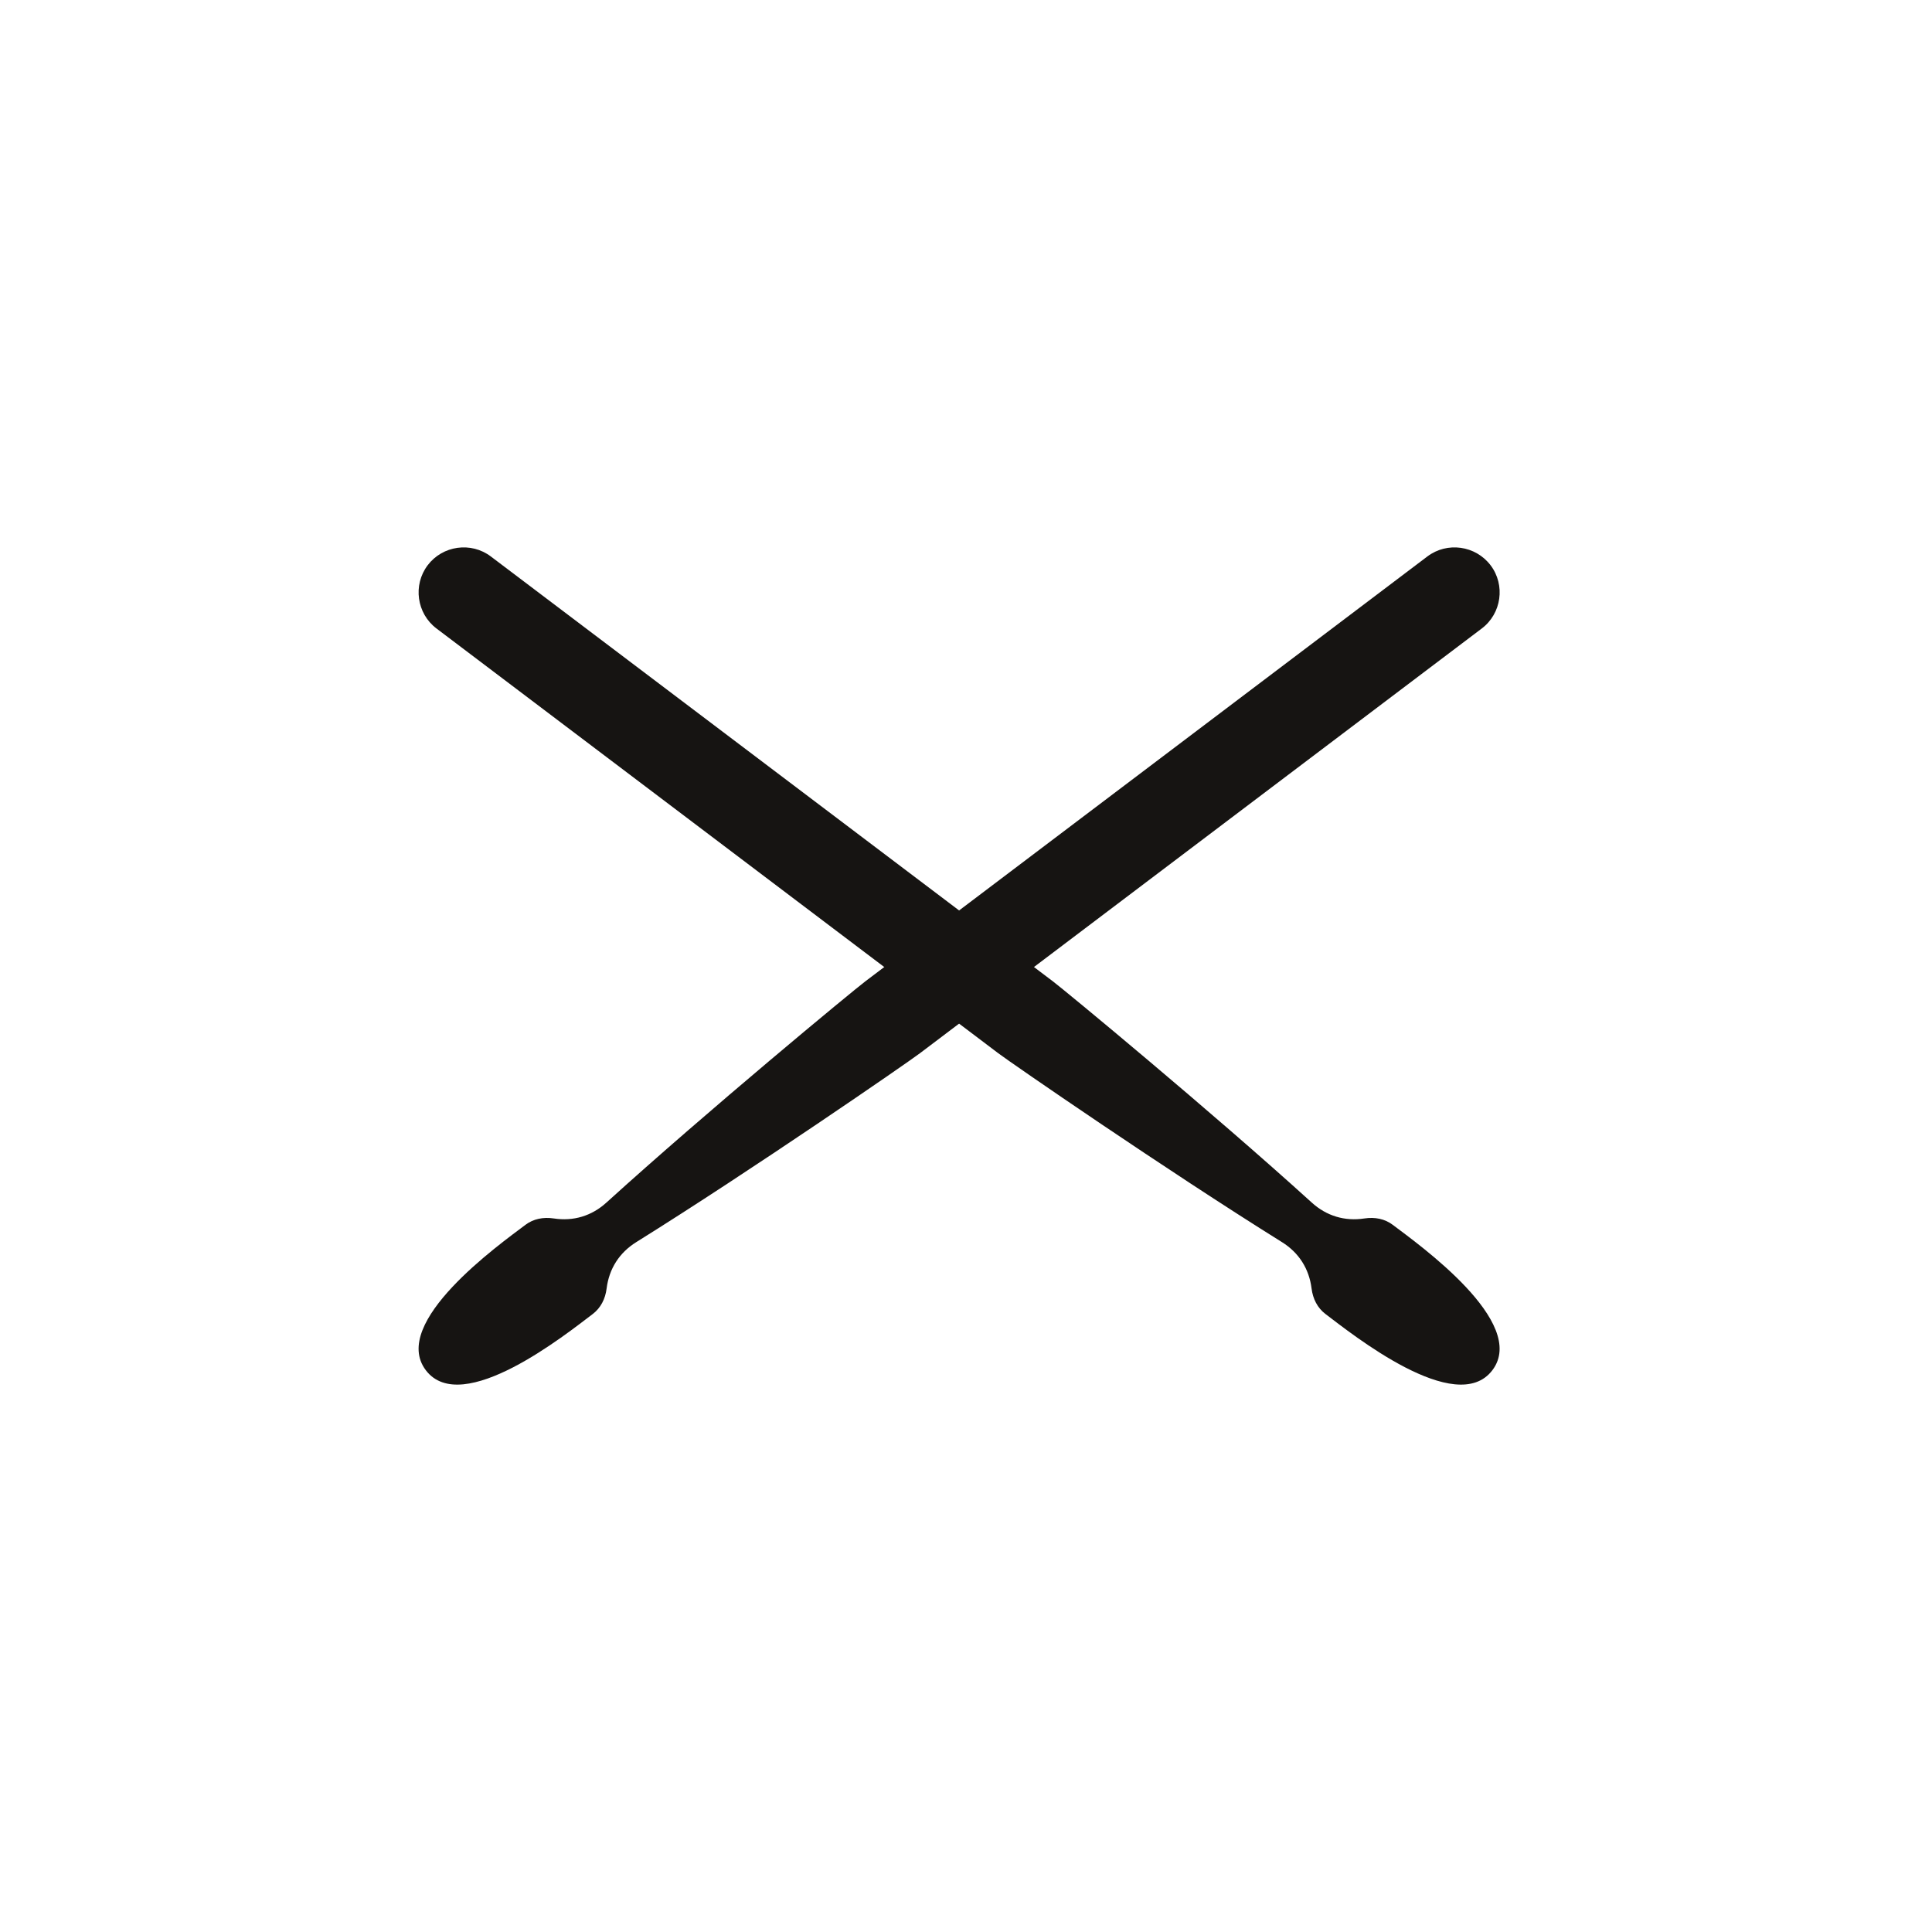 <svg width="60" height="60" viewBox="0 0 60 60" fill="none" xmlns="http://www.w3.org/2000/svg">
<path fill-rule="evenodd" clip-rule="evenodd" d="M46.291 17.555C45.825 16.94 44.941 16.817 44.327 17.282L26.878 30.473C26.488 30.767 21.978 34.493 18.833 37.347C18.375 37.763 17.809 37.934 17.197 37.84C16.876 37.791 16.564 37.852 16.317 38.039C15.509 38.65 12.105 41.07 13.223 42.552C14.344 44.034 17.601 41.418 18.409 40.807C18.655 40.62 18.8 40.337 18.839 40.015C18.916 39.4 19.235 38.902 19.76 38.575C23.364 36.328 28.179 33.005 28.568 32.71L46.018 19.518C46.633 19.053 46.756 18.169 46.291 17.554V17.555Z" fill="url(#paint0_radial_3421_8)"/>
<path fill-rule="evenodd" clip-rule="evenodd" d="M13.281 17.555C13.746 16.94 14.63 16.817 15.244 17.282L32.694 30.473C33.083 30.767 37.593 34.493 40.738 37.347C41.196 37.763 41.762 37.934 42.375 37.84C42.696 37.791 43.008 37.852 43.254 38.039C44.062 38.65 47.467 41.07 46.348 42.552C45.228 44.034 41.971 41.418 41.163 40.807C40.916 40.62 40.772 40.337 40.732 40.015C40.655 39.4 40.337 38.902 39.812 38.575C36.208 36.328 31.393 33.005 31.003 32.71L13.555 19.518C12.94 19.053 12.817 18.169 13.282 17.554L13.281 17.555Z" fill="url(#paint1_radial_3421_8)"/>
<defs>
<radialGradient id="paint0_radial_3421_8" cx="0" cy="0" r="1" gradientUnits="userSpaceOnUse" gradientTransform="translate(29.786 30) scale(15.014)">
<stop offset="0.57" stop-color="#161412"/>
<stop offset="0.8" stop-color="#161412"/>
<stop offset="1" stop-color="#161412"/>
</radialGradient>
<radialGradient id="paint1_radial_3421_8" cx="0" cy="0" r="1" gradientUnits="userSpaceOnUse" gradientTransform="translate(29.787 30) scale(15.014 15.014)">
<stop offset="0.57" stop-color="#161412"/>
<stop offset="0.8" stop-color="#161412"/>
<stop offset="1" stop-color="#161412"/>
</radialGradient>
</defs>
</svg>
